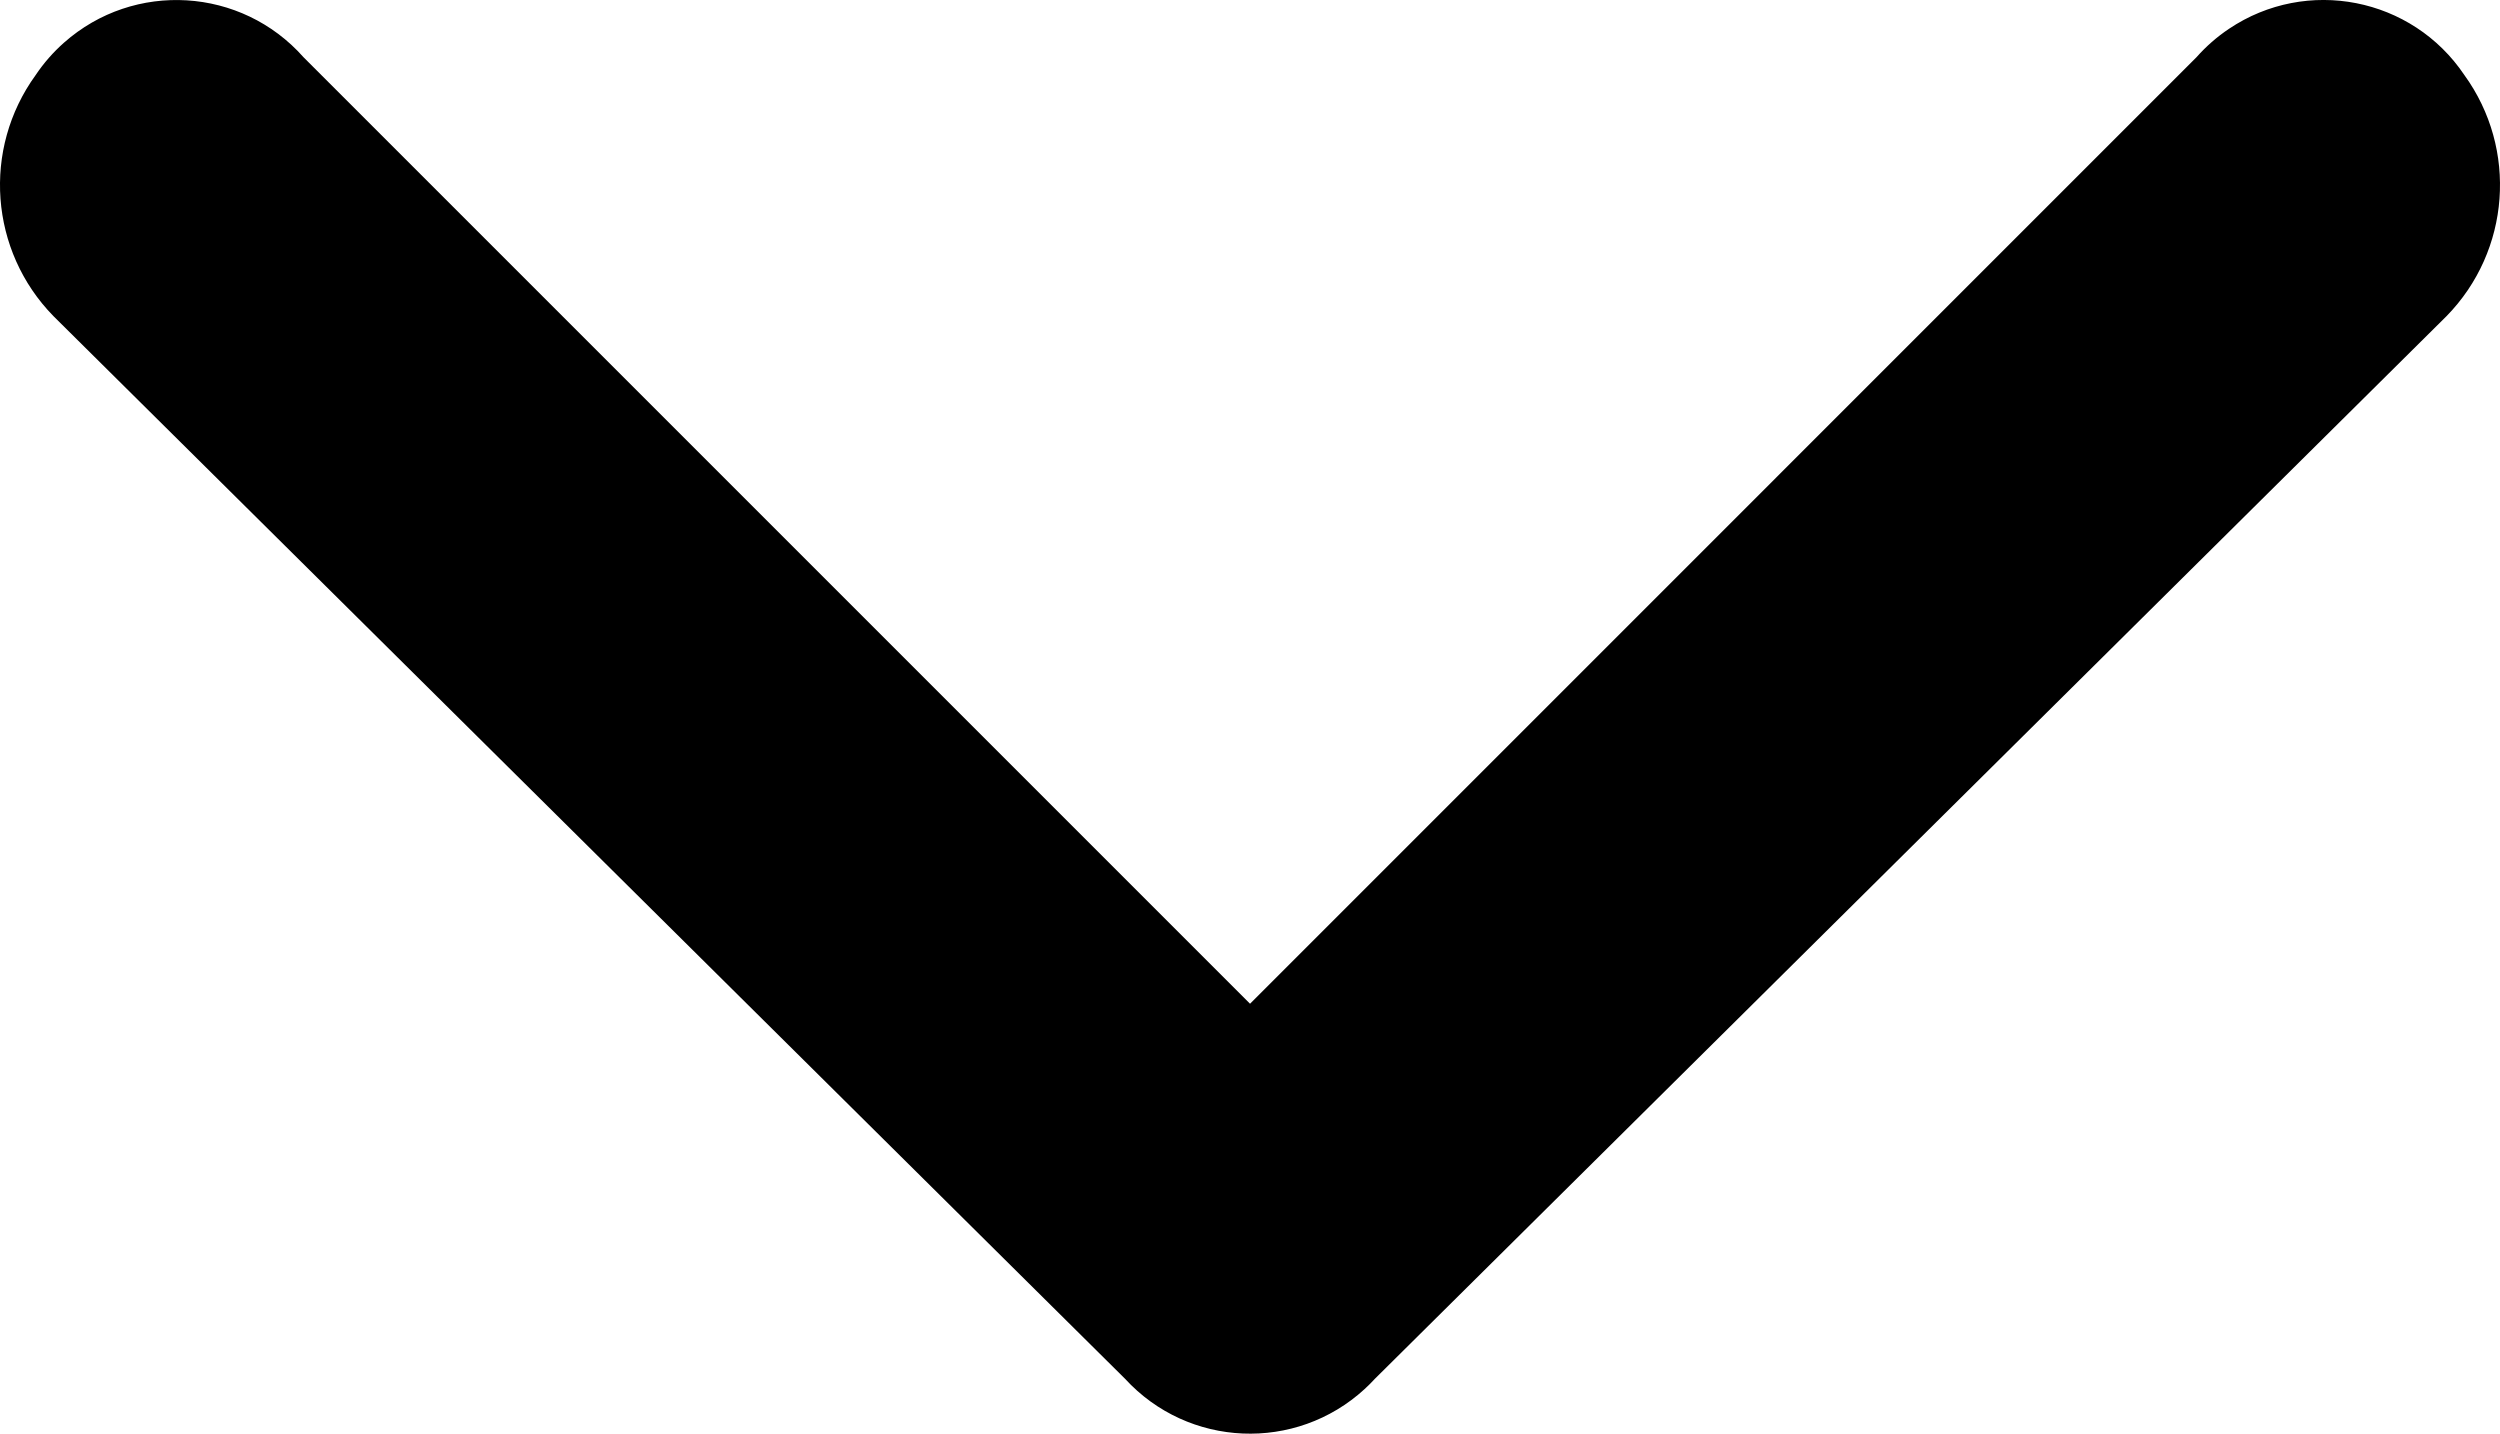 <?xml version="1.0" encoding="UTF-8"?>
<svg id="Layer_1" data-name="Layer 1" xmlns="http://www.w3.org/2000/svg" viewBox="0 0 466.63 267.61">
  <g id="icons_Q2" data-name="icons Q2">
    <path d="M233.32,187.35L56.65,10.68C45.06-2.41,25.04-3.63,11.95,7.96c-2.02,1.79-3.8,3.82-5.3,6.06C-3.35,27.82-1.94,46.83,9.98,59.01l200,198.33c11.82,12.89,31.86,13.75,44.74,1.92,.67-.61,1.31-1.26,1.92-1.92L456.65,59.01c11.92-12.19,13.33-31.19,3.33-45-9.75-14.52-29.42-18.38-43.94-8.63-2.24,1.5-4.27,3.28-6.06,5.3L233.32,187.35Z"/>
  </g>
</svg>